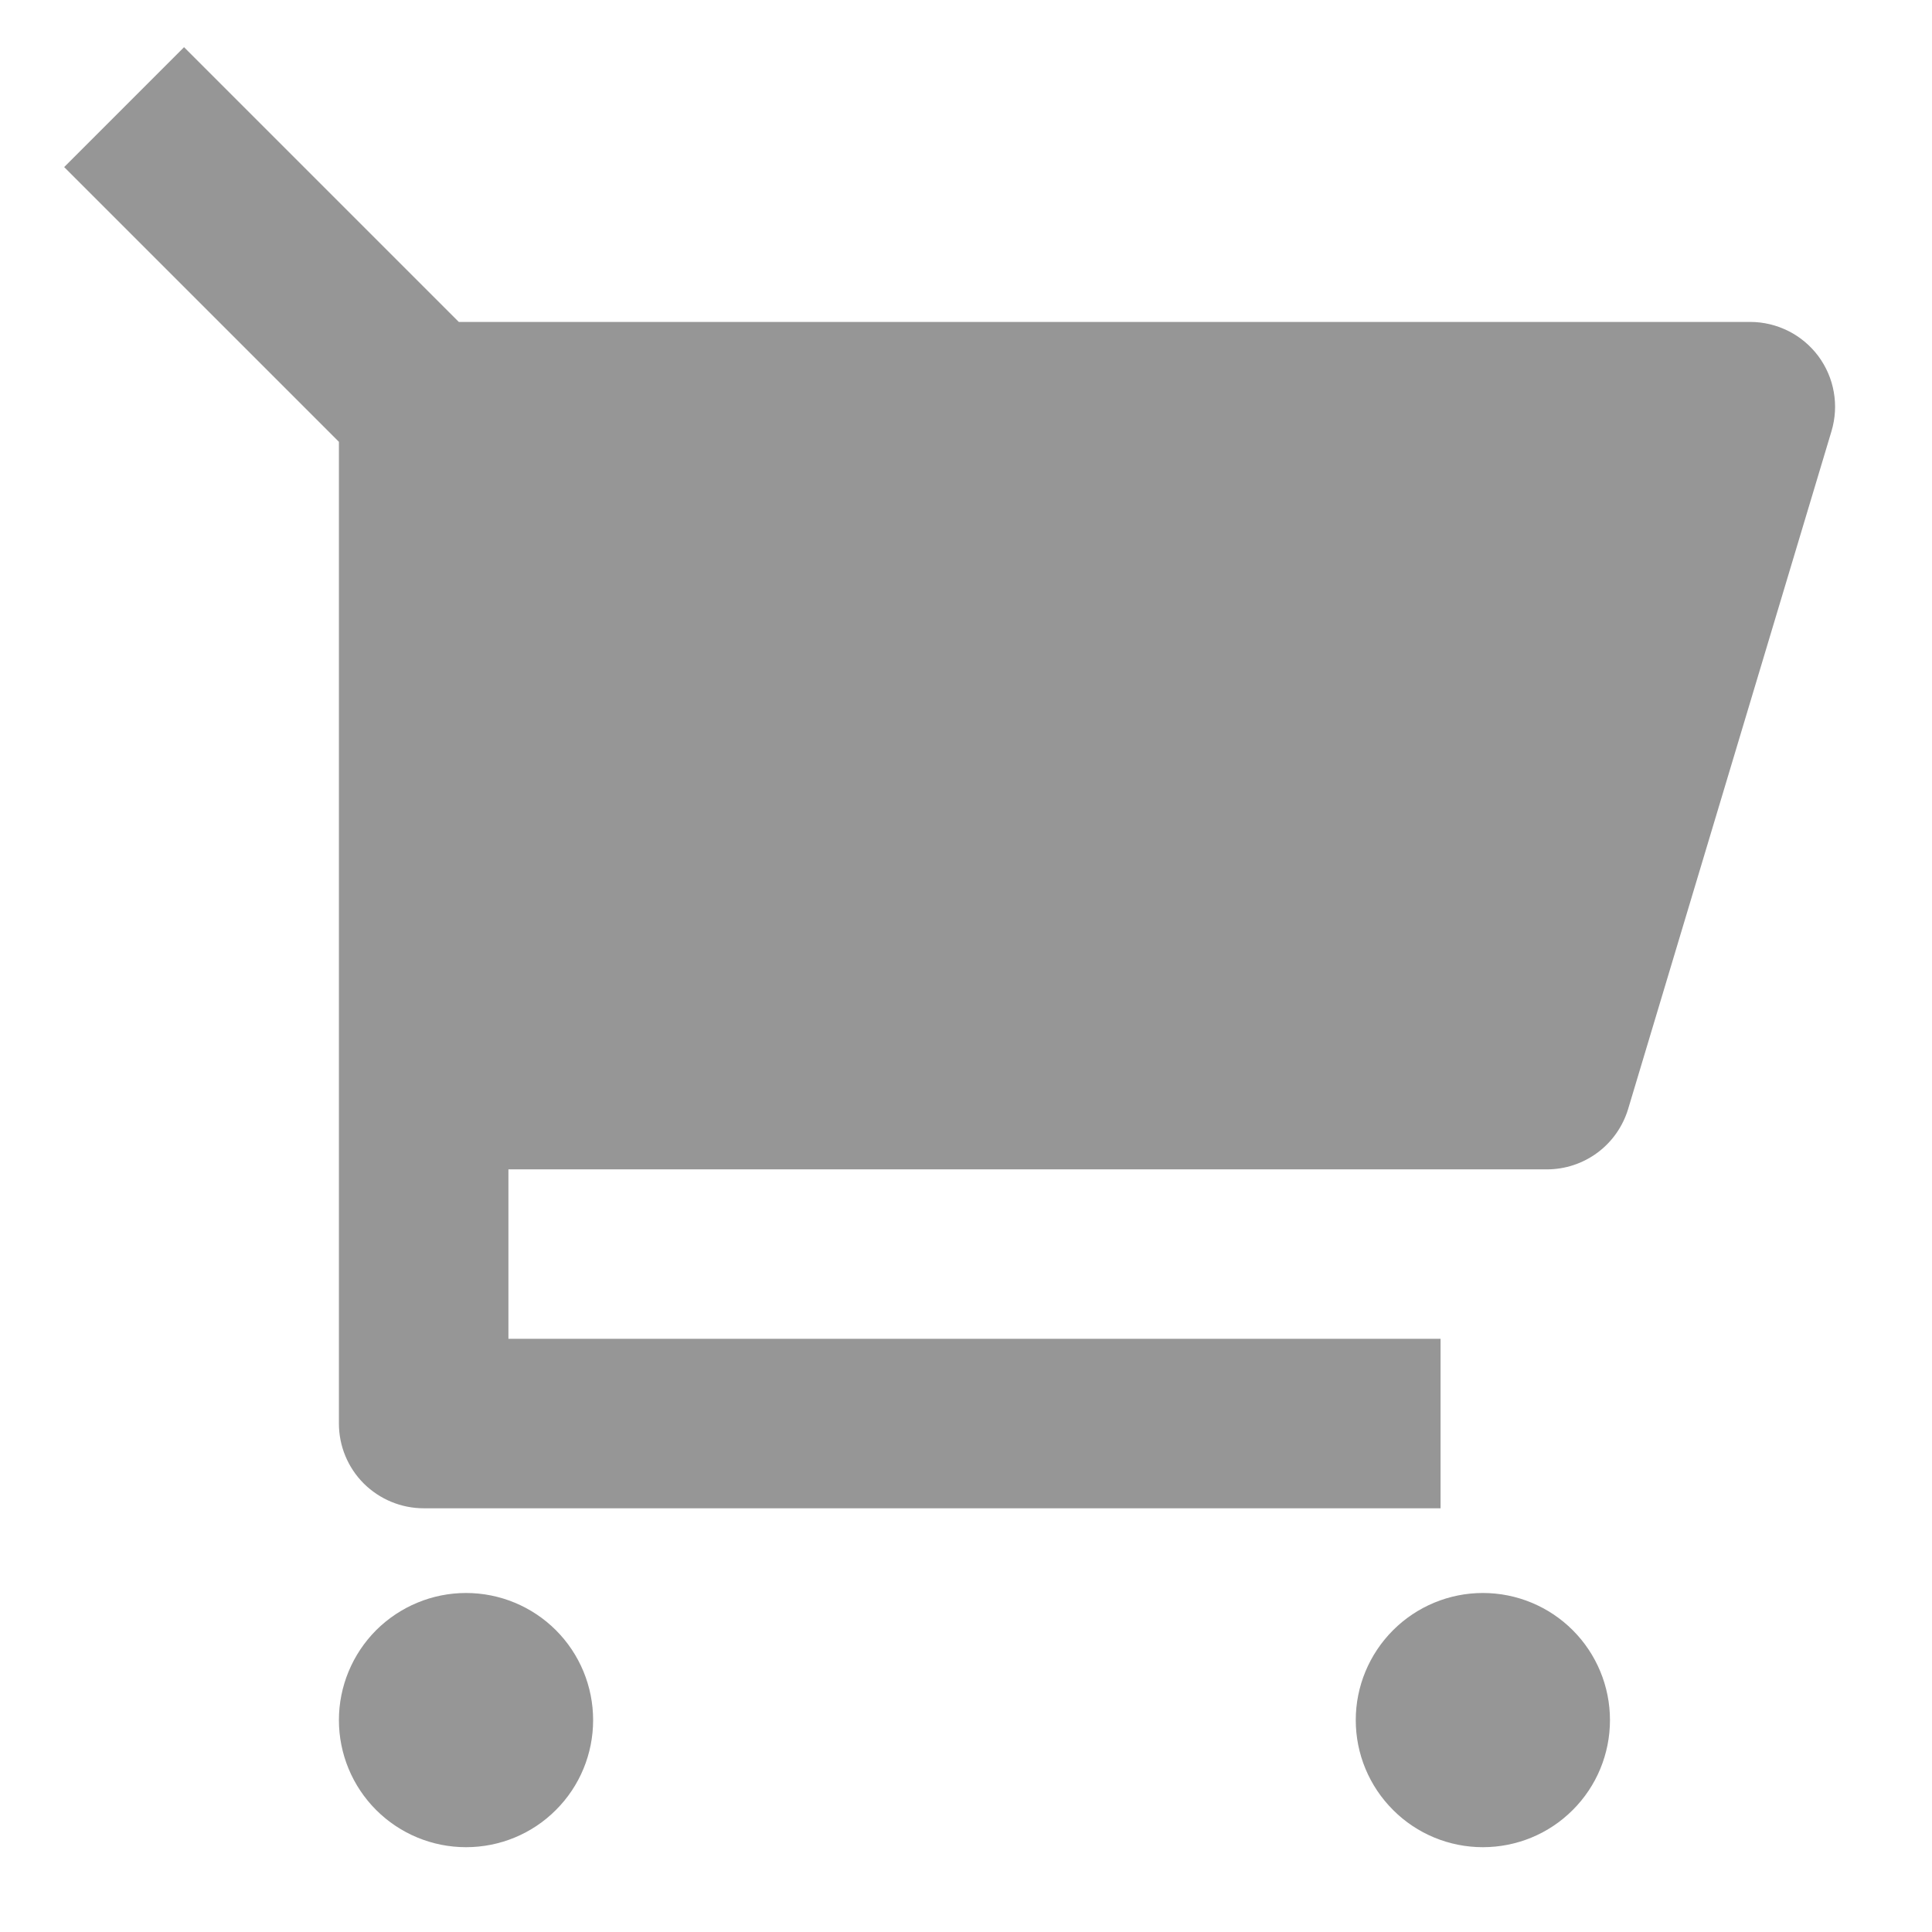 <svg width="19" height="19" viewBox="0 0 19 19" fill="none" xmlns="http://www.w3.org/2000/svg">
<path d="M3.333 4.345L0.631 1.643L1.81 0.464L4.512 3.166H17.213C17.343 3.166 17.471 3.197 17.587 3.255C17.703 3.313 17.804 3.398 17.882 3.502C17.959 3.606 18.012 3.727 18.034 3.855C18.057 3.983 18.049 4.114 18.012 4.239L16.012 10.905C15.96 11.077 15.855 11.228 15.711 11.335C15.567 11.442 15.393 11.5 15.213 11.5H5V13.166H14.167V14.833H4.167C3.946 14.833 3.734 14.745 3.577 14.589C3.421 14.433 3.333 14.221 3.333 14V4.345ZM4.583 18.166C4.252 18.166 3.934 18.035 3.699 17.8C3.465 17.566 3.333 17.248 3.333 16.916C3.333 16.585 3.465 16.267 3.699 16.032C3.934 15.798 4.252 15.666 4.583 15.666C4.915 15.666 5.233 15.798 5.467 16.032C5.702 16.267 5.833 16.585 5.833 16.916C5.833 17.248 5.702 17.566 5.467 17.8C5.233 18.035 4.915 18.166 4.583 18.166ZM14.583 18.166C14.252 18.166 13.934 18.035 13.7 17.8C13.465 17.566 13.333 17.248 13.333 16.916C13.333 16.585 13.465 16.267 13.7 16.032C13.934 15.798 14.252 15.666 14.583 15.666C14.915 15.666 15.233 15.798 15.467 16.032C15.702 16.267 15.833 16.585 15.833 16.916C15.833 17.248 15.702 17.566 15.467 17.8C15.233 18.035 14.915 18.166 14.583 18.166Z" fill="#969696"/>
</svg>
